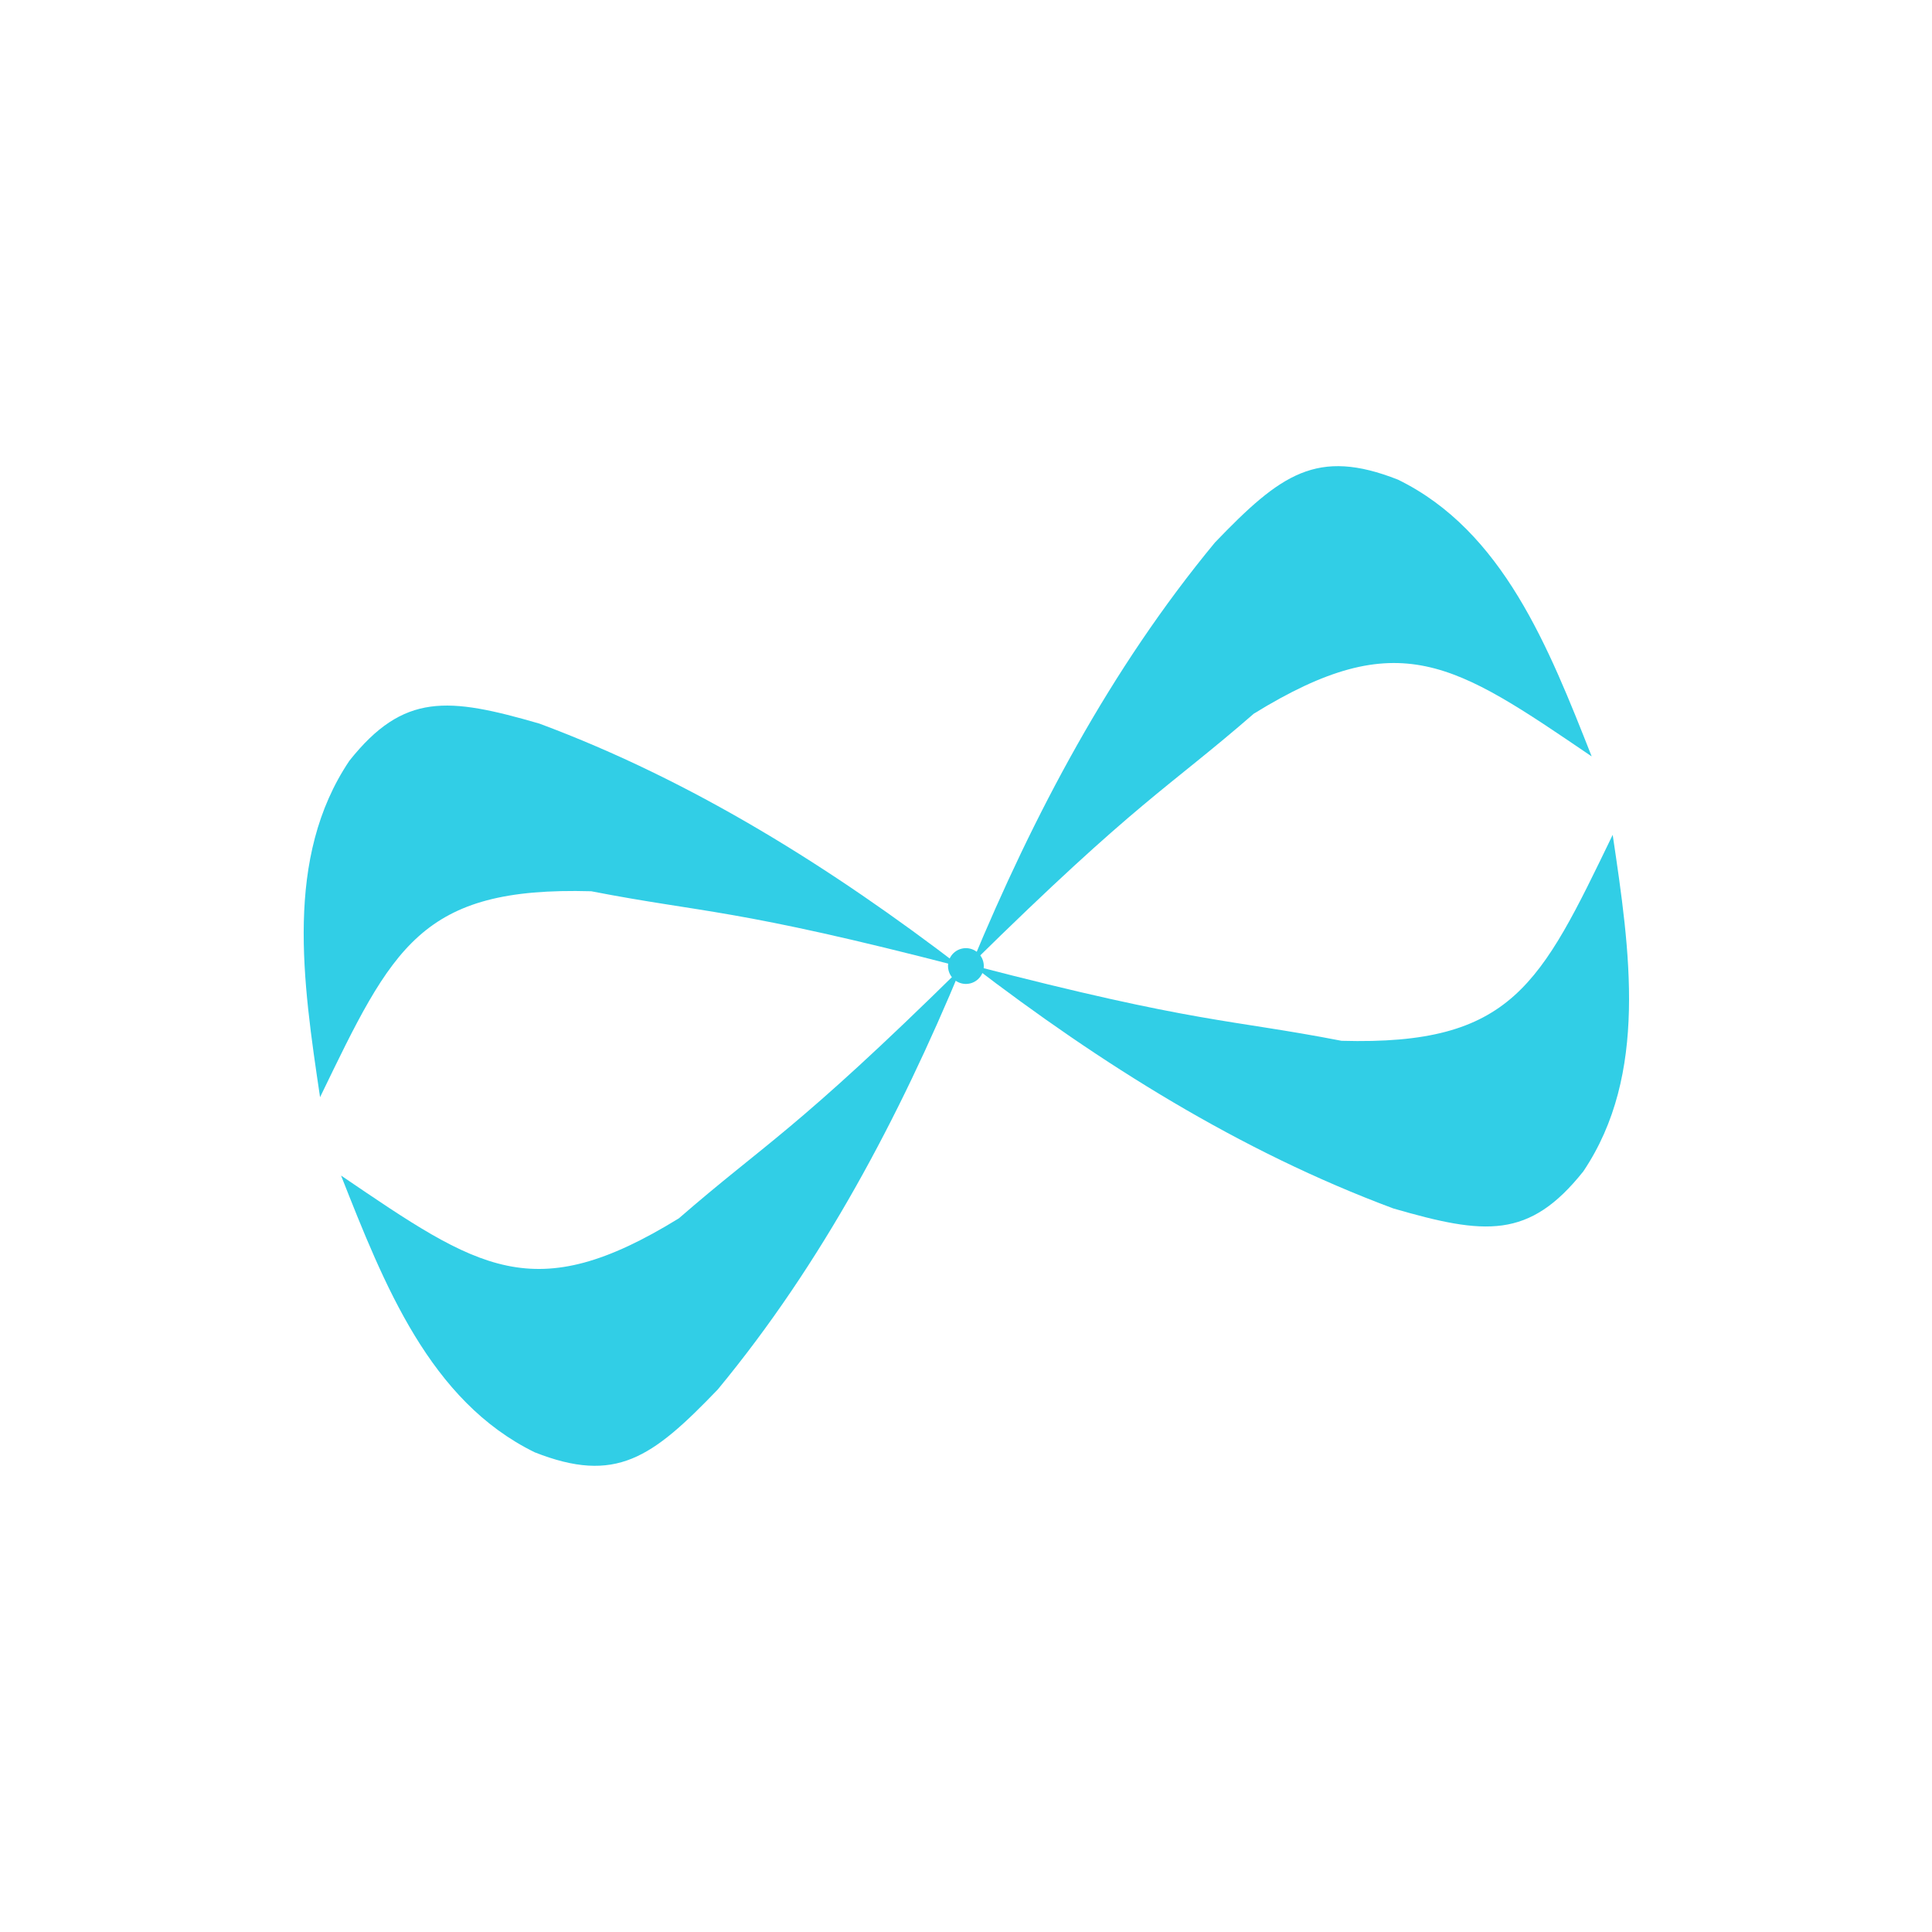 <?xml version="1.0" encoding="UTF-8" standalone="no"?>
<svg
   xmlns:dc="http://purl.org/dc/elements/1.1/"
   xmlns:cc="http://creativecommons.org/ns#"
   xmlns:rdf="http://www.w3.org/1999/02/22-rdf-syntax-ns#"
   xmlns:svg="http://www.w3.org/2000/svg"
   xmlns="http://www.w3.org/2000/svg"
   xmlns:sodipodi="http://sodipodi.sourceforge.net/DTD/sodipodi-0.dtd"
   xmlns:inkscape="http://www.inkscape.org/namespaces/inkscape"
   height="512"
   viewBox="0 0 512 512"
   width="512"
   version="1.1"
   id="svg2"
   inkscape:version="0.91 r"
   sodipodi:docname="cmplayer.svg">
  <defs
     id="defs23" />
  <sodipodi:namedview
     pagecolor="#ffffff"
     bordercolor="#666666"
     borderopacity="1"
     objecttolerance="10"
     gridtolerance="10"
     guidetolerance="10"
     inkscape:pageopacity="0"
     inkscape:pageshadow="2"
     inkscape:window-width="647"
     inkscape:window-height="480"
     id="namedview21"
     showgrid="false"
     inkscape:zoom="0.4609375"
     inkscape:cx="256"
     inkscape:cy="256"
     inkscape:window-x="0"
     inkscape:window-y="0"
     inkscape:window-maximized="0"
     inkscape:current-layer="svg2" />
  <g
     style="fill:#31CEE6"
     transform="matrix(0.907,-0.243,0.243,0.907,-169.73,-404.08)"
     id="g68">
    <g
       transform="matrix(2.481,0,0,2.481,-2208.4,-1042.8)"
       id="g70">
      <path
         inkscape:connector-curvature="0"
         transform="translate(0,540.36)"
         d="m 993.99,200.87 c 23.265,-13.184 26.537,-13.409 38.39,-19.19 18.63,-5.558 23.474,0.302 35.86,14.647 -1.52,-13.244 -3.111,-27.37 -13.13,-36.11 -7.969,-5.898 -12.709,-4.083 -21.971,1.515 -15.229,10.829 -27.929,24.558 -39.14,39.14"
         id="path72" />
      <path
         inkscape:connector-curvature="0"
         d="m 992.73,741.24 c -23.265,-13.184 -26.537,-13.409 -38.39,-19.19 -18.63,-5.558 -23.474,0.302 -35.86,14.647 1.52,-13.244 3.111,-27.37 13.13,-36.11 7.969,-5.898 12.709,-4.083 21.971,1.515 15.229,10.829 27.929,24.558 39.14,39.14"
         id="path74" />
      <path
         inkscape:connector-curvature="0"
         d="m 993.99,741.38 c 23.265,13.184 26.537,13.409 38.39,19.19 18.63,5.558 23.474,-0.302 35.86,-14.647 -1.52,13.244 -3.111,27.37 -13.13,36.11 -7.969,5.898 -12.709,4.083 -21.971,-1.515 -15.229,-10.829 -27.929,-24.558 -39.14,-39.14"
         id="path76" />
      <path
         inkscape:connector-curvature="0"
         d="m 992.73,741.38 c -23.265,13.184 -26.537,13.409 -38.39,19.19 -18.63,5.558 -23.474,-0.302 -35.86,-14.647 1.52,13.244 3.111,27.37 13.13,36.11 7.969,5.898 12.709,4.083 21.971,-1.515 15.229,-10.829 27.929,-24.558 39.14,-39.14"
         id="path78" />
    </g>
    <path
       style="fill-rule:evenodd"
       inkscape:connector-curvature="0"
       transform="translate(2.199,537.91)"
       d="m 258.85,258.45 c 0,2.789 -2.261,5.05 -5.05,5.05 -2.789,0 -5.05,-2.261 -5.05,-5.05 0,-2.789 2.261,-5.05 5.05,-5.05 2.789,0 5.05,2.261 5.05,5.05"
       id="path80" />
  </g>
</svg>
